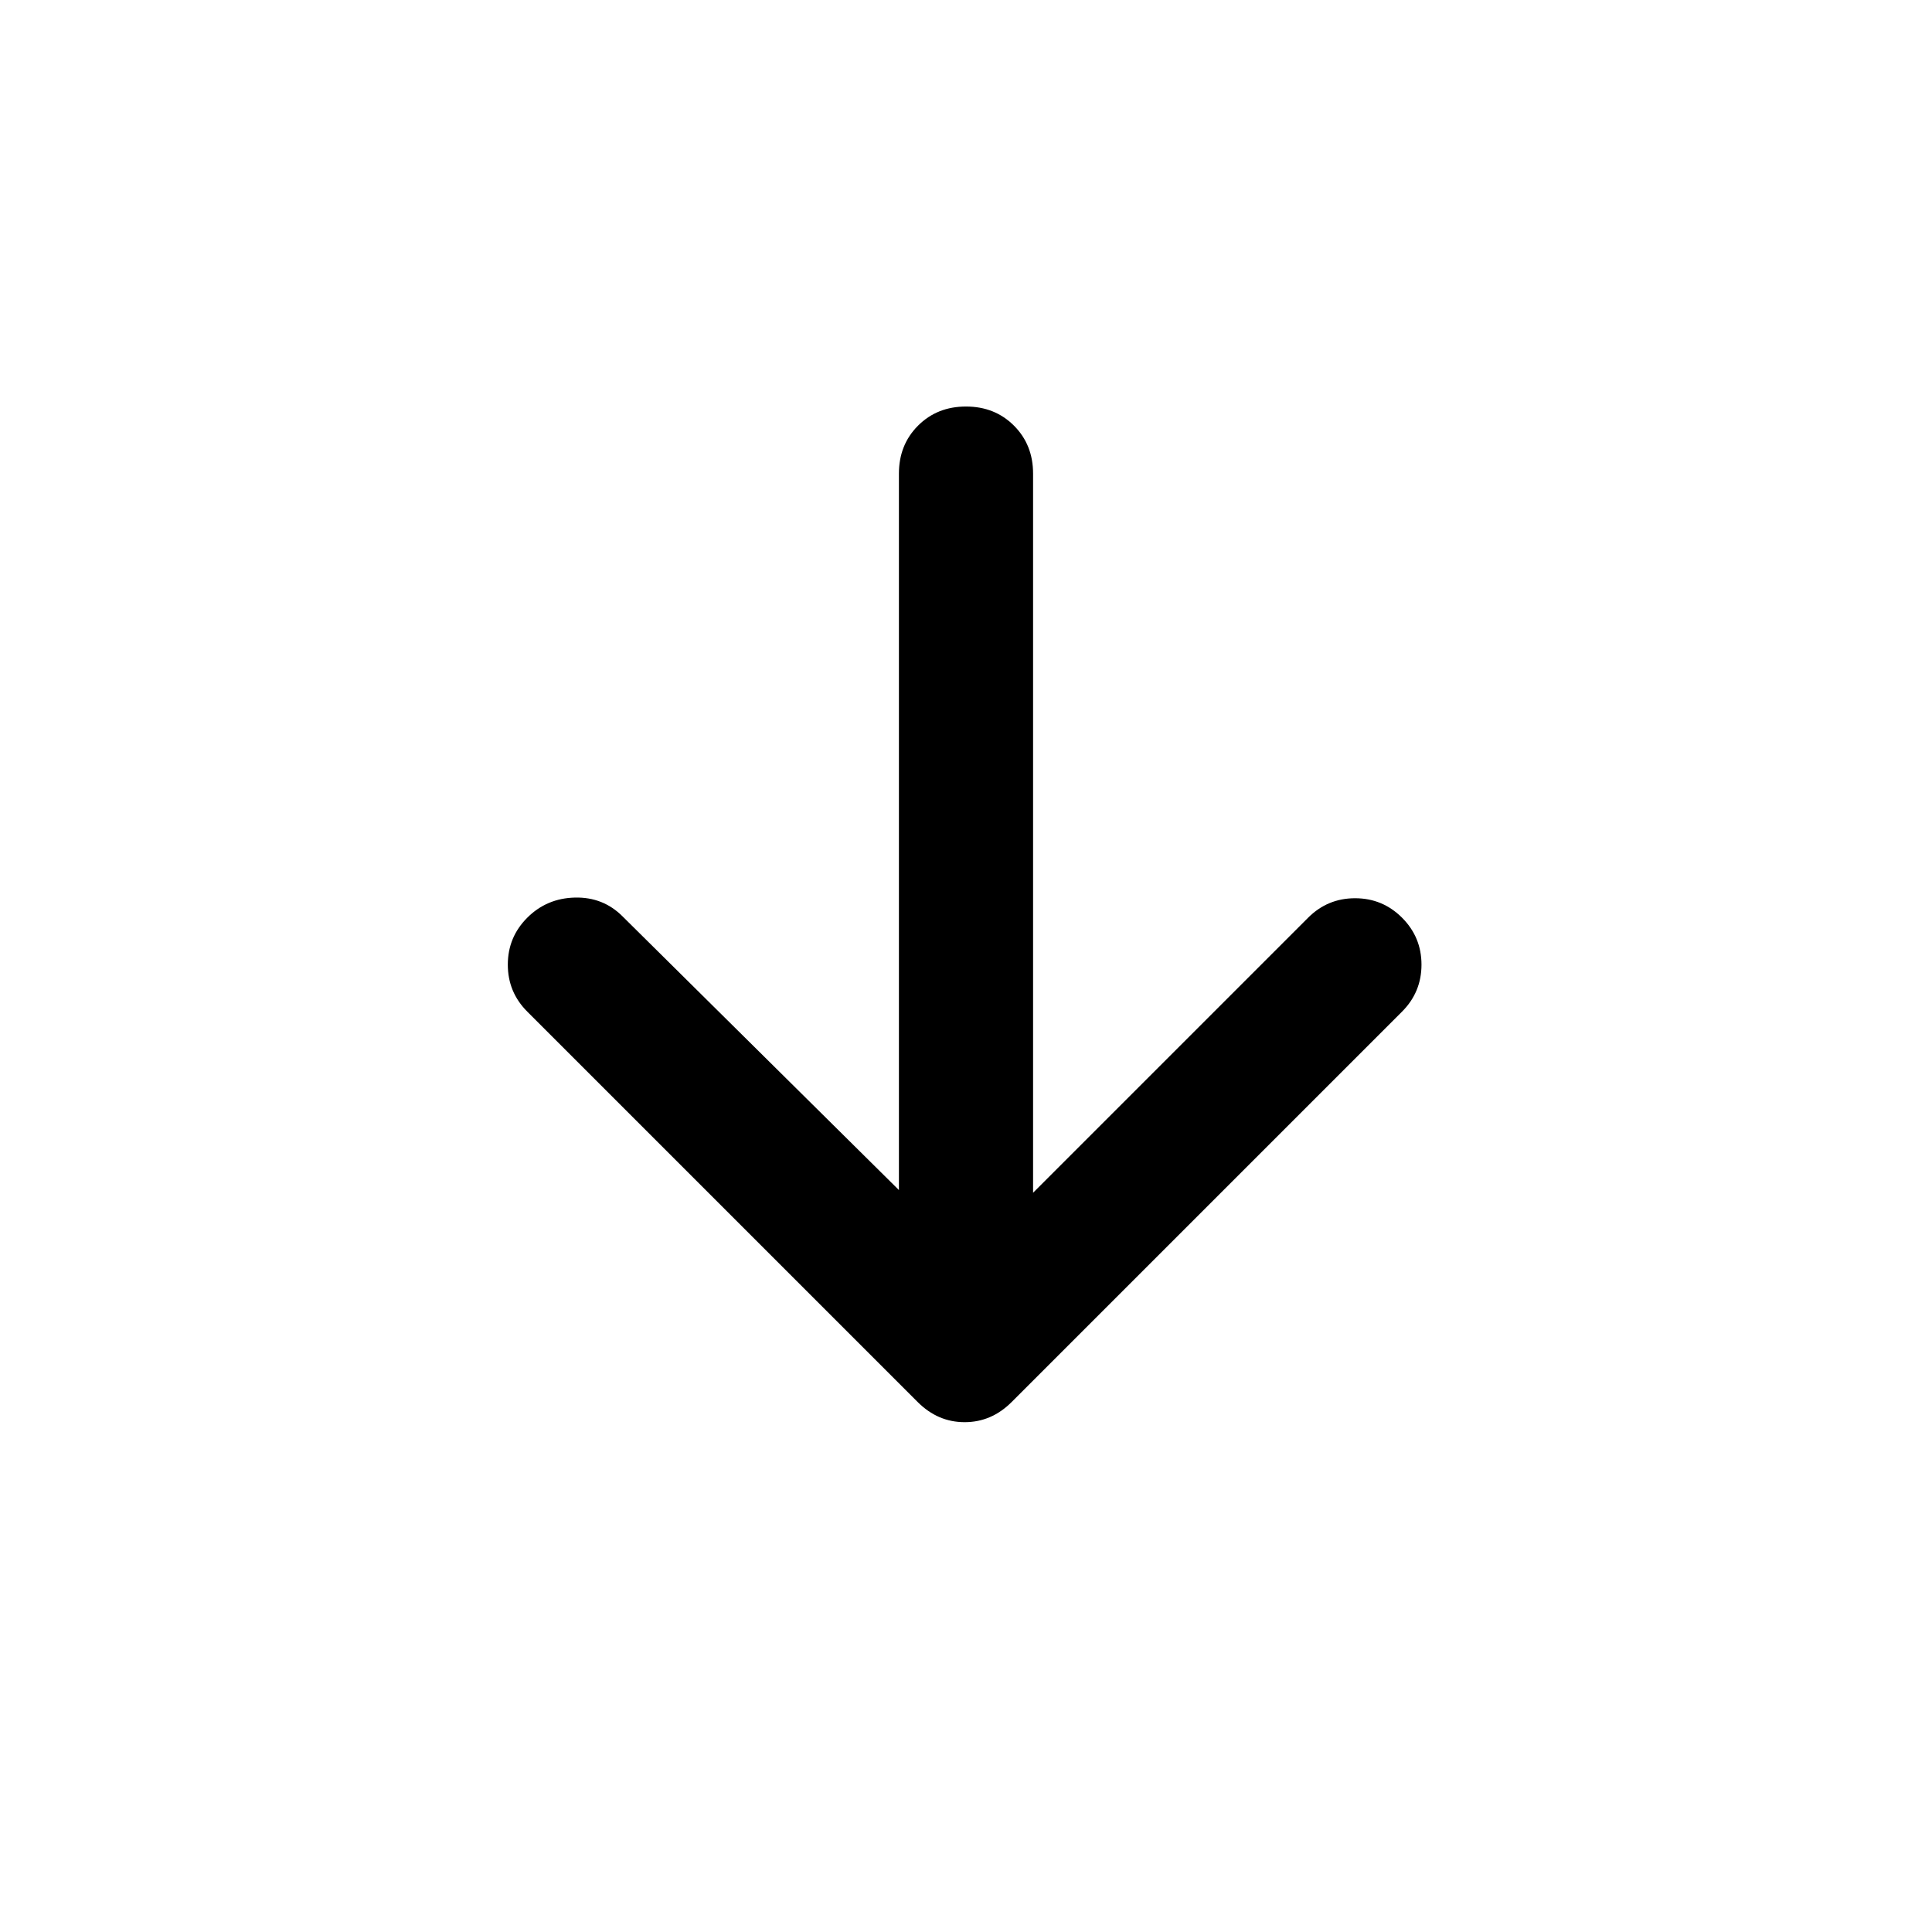 <svg xmlns="http://www.w3.org/2000/svg" height="40" viewBox="0 -960 960 960" width="40"><path d="M446.67-368.67v-356q0-14.33 9.5-23.83 9.5-9.5 23.83-9.5 14.33 0 23.83 9.5 9.5 9.5 9.5 23.83v357.34L650-504q9.67-9.67 23.33-9.67 13.67 0 23.34 9.67 9.66 9.67 9.66 23.33 0 13.67-9.66 23.34l-194 194q-10 10-23.34 10-13.33 0-23.33-10l-194-194q-9.67-9.67-9.67-23.34 0-13.66 9.67-23.33 9.67-9.67 23.67-10 14-.33 23.66 9.33l137.34 136Z"/></svg>